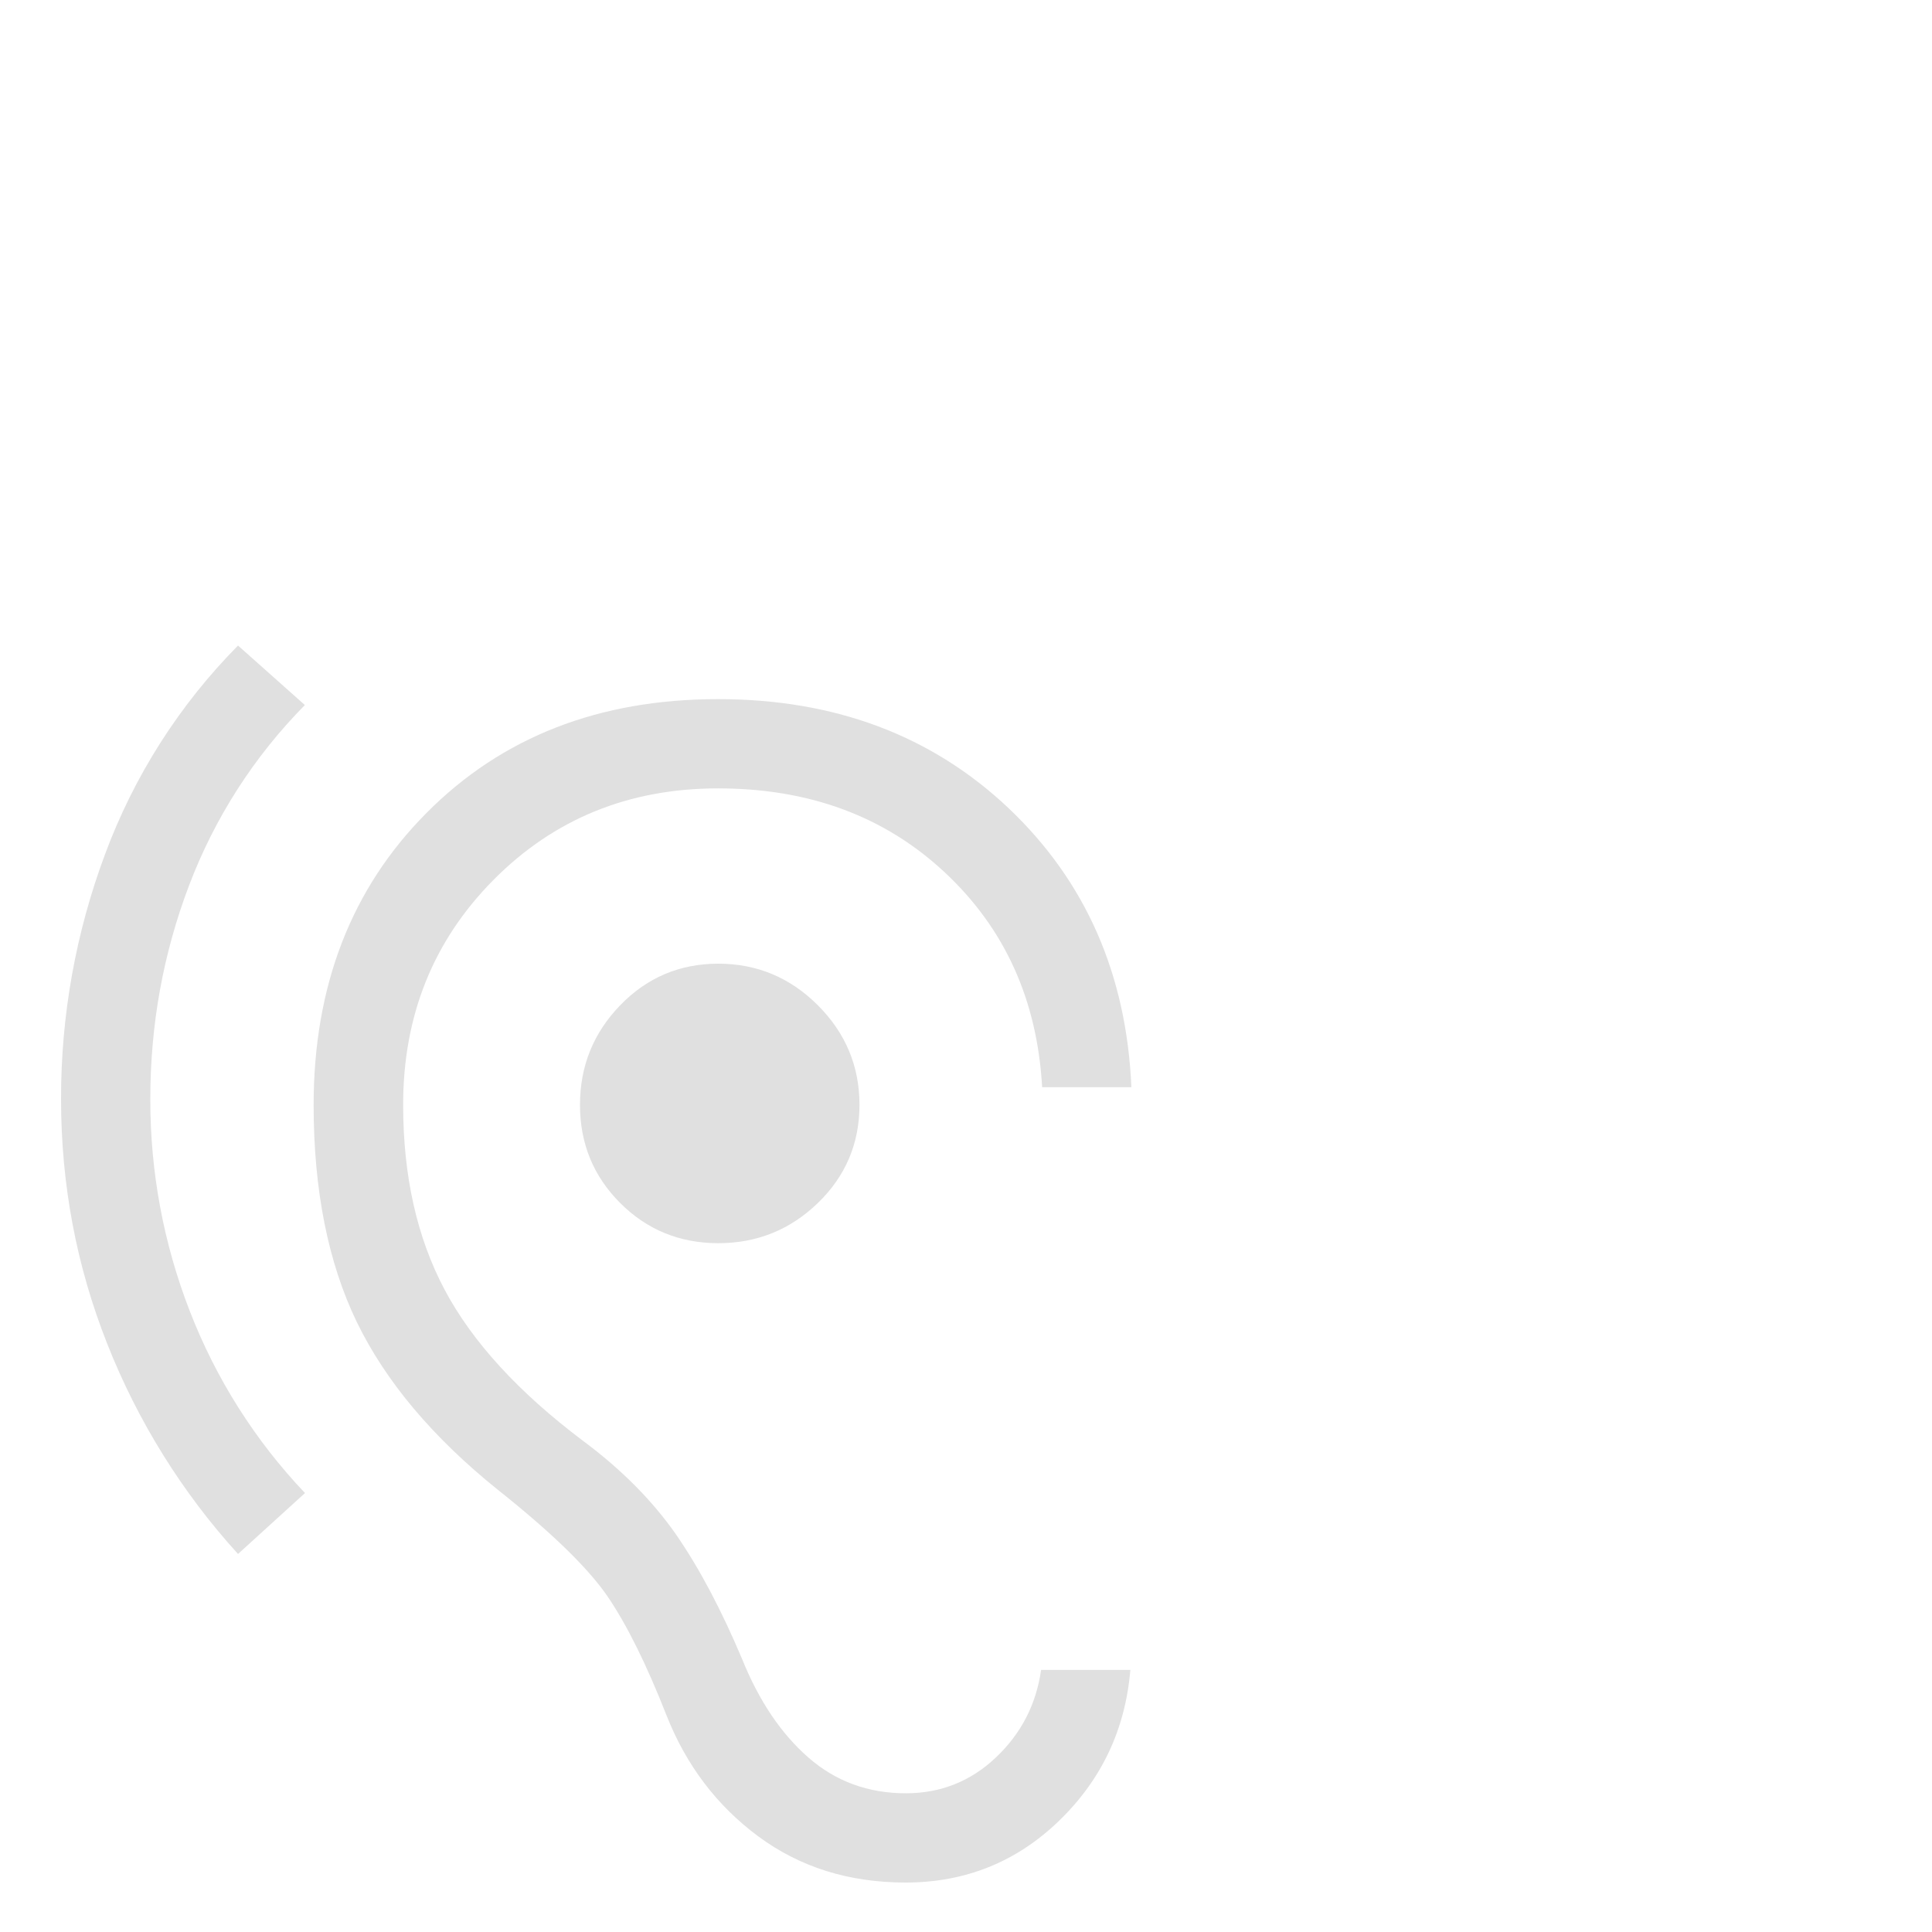 <?xml version="1.0" encoding="utf-8"?>
<!-- Generator: Adobe Illustrator 26.0.1, SVG Export Plug-In . SVG Version: 6.00 Build 0)  -->
<svg version="1.1" id="Calque_1" xmlns="http://www.w3.org/2000/svg" xmlns:xlink="http://www.w3.org/1999/xlink" x="0px" y="0px"
	 viewBox="0 0 1500 1500" style="enable-background:new 0 0 1500 1500;" xml:space="preserve">
<style type="text/css">
	.st0{fill:#E0E0E0;}
</style>
<g id="Calque_4">
	<path class="st0" d="M703.1,1461.6c-43.9,0-82-11.9-114.3-35.8c-32.3-23.9-56.2-55.4-71.6-94.7c-15.4-39.2-30.6-69.8-45.6-91.8
		c-15-21.9-43.3-49.4-84.9-82.5c-50.8-40.8-87.3-84.3-109.7-130.4c-22.3-46.2-33.5-102.4-33.5-168.5c0-92.3,29.2-168,87.7-226.8
		c58.5-58.9,133.9-88.3,226.3-88.3c90.8,0,166,28.3,225.7,84.8c59.6,56.6,91.4,128.7,95.2,216.5h-69.3
		c-3.8-67.7-29-123.3-75.6-166.8c-46.6-43.5-105.2-65.2-176-65.2c-69.3,0-127.4,23.7-174.3,71S313,788.6,313,857.8
		c0,55.4,10.8,103.3,32.3,143.7c21.5,40.4,57.3,79.5,107.4,117.2c30,22.3,54,46.6,72.2,72.7c18.1,26.2,35.2,58.5,51.4,97
		c13.1,32.3,30.2,57.7,51.4,76.2c21.2,18.5,46.4,27.7,75.6,27.7c26.9,0,50.2-9.2,69.8-27.7s31.4-41.2,35.2-68.1h69.3
		c-3.9,46.2-22.3,85.2-55.4,117.2S749.3,1461.6,703.1,1461.6z M184.8,1206.5c-43.5-47.8-77.9-103.2-101.6-163.3
		c-23.9-60.4-35.8-123.7-35.8-189.9c-0.1-64.8,11.4-129.1,34.1-189.9c22.5-60.8,57.7-116.1,103.3-162.2l51.9,46.2
		c-39.5,40-70.1,87.7-90,140.3c-20,52.7-30,107.9-30,165.6c-0.1,56.3,10.2,112,30.6,164.5c20.3,52.5,50.7,100.6,89.5,141.4
		L184.8,1206.5z M557.7,965.2c-30,0-55.4-10.4-76.2-31.2s-31.2-46.2-31.2-76.2c0-30,10.4-55.8,31.2-77.3s46.2-32.3,76.2-32.3
		c30,0,55.8,10.8,77.3,32.3s32.3,47.3,32.3,77.3c0,30-10.8,55.4-32.3,76.2S587.7,965.2,557.7,965.2z"/>
</g>
</svg>
